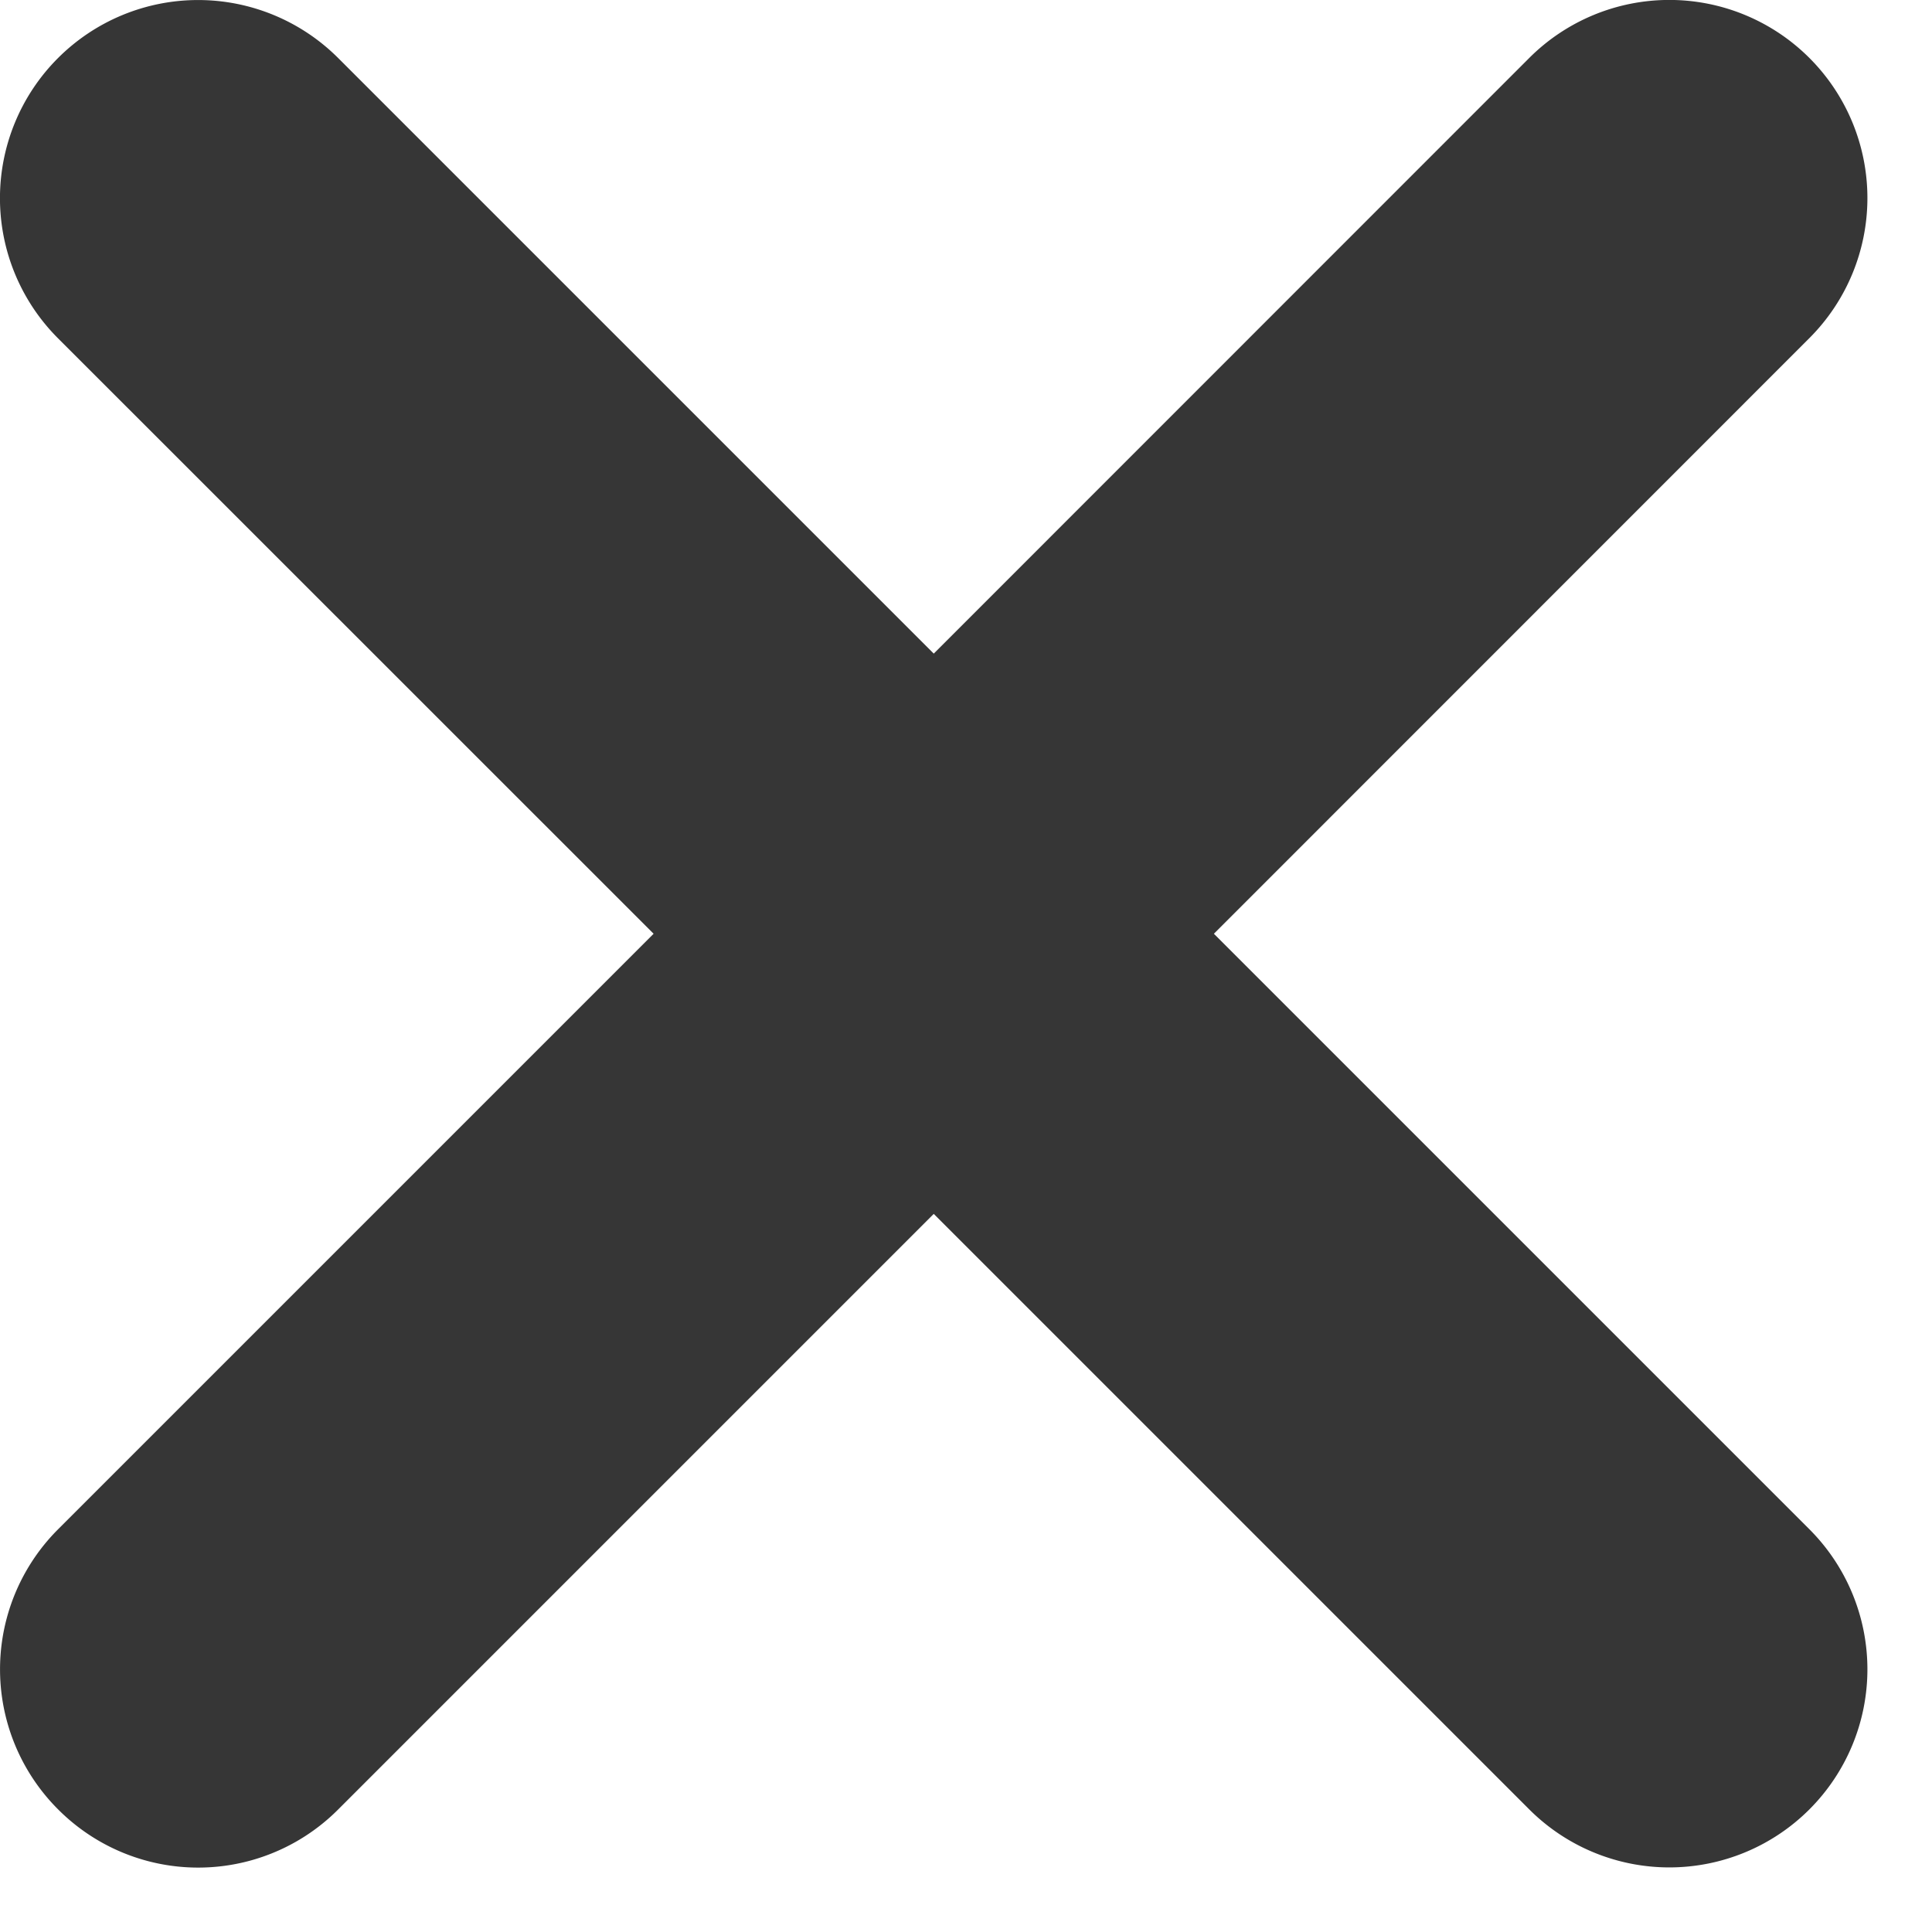 <svg width="13" height="13" fill="none" xmlns="http://www.w3.org/2000/svg"><path d="M12.175 10.29a1.332 1.332 0 11-1.885 1.885L6.283 8.168l-4.007 4.007a1.33 1.33 0 01-1.885 0 1.332 1.332 0 010-1.885l4.007-4.007L.39 2.276A1.332 1.332 0 112.276.391l4.007 4.007L10.29.39a1.332 1.332 0 111.885 1.885L8.168 6.283l4.007 4.007z" fill="#363636"/></svg>